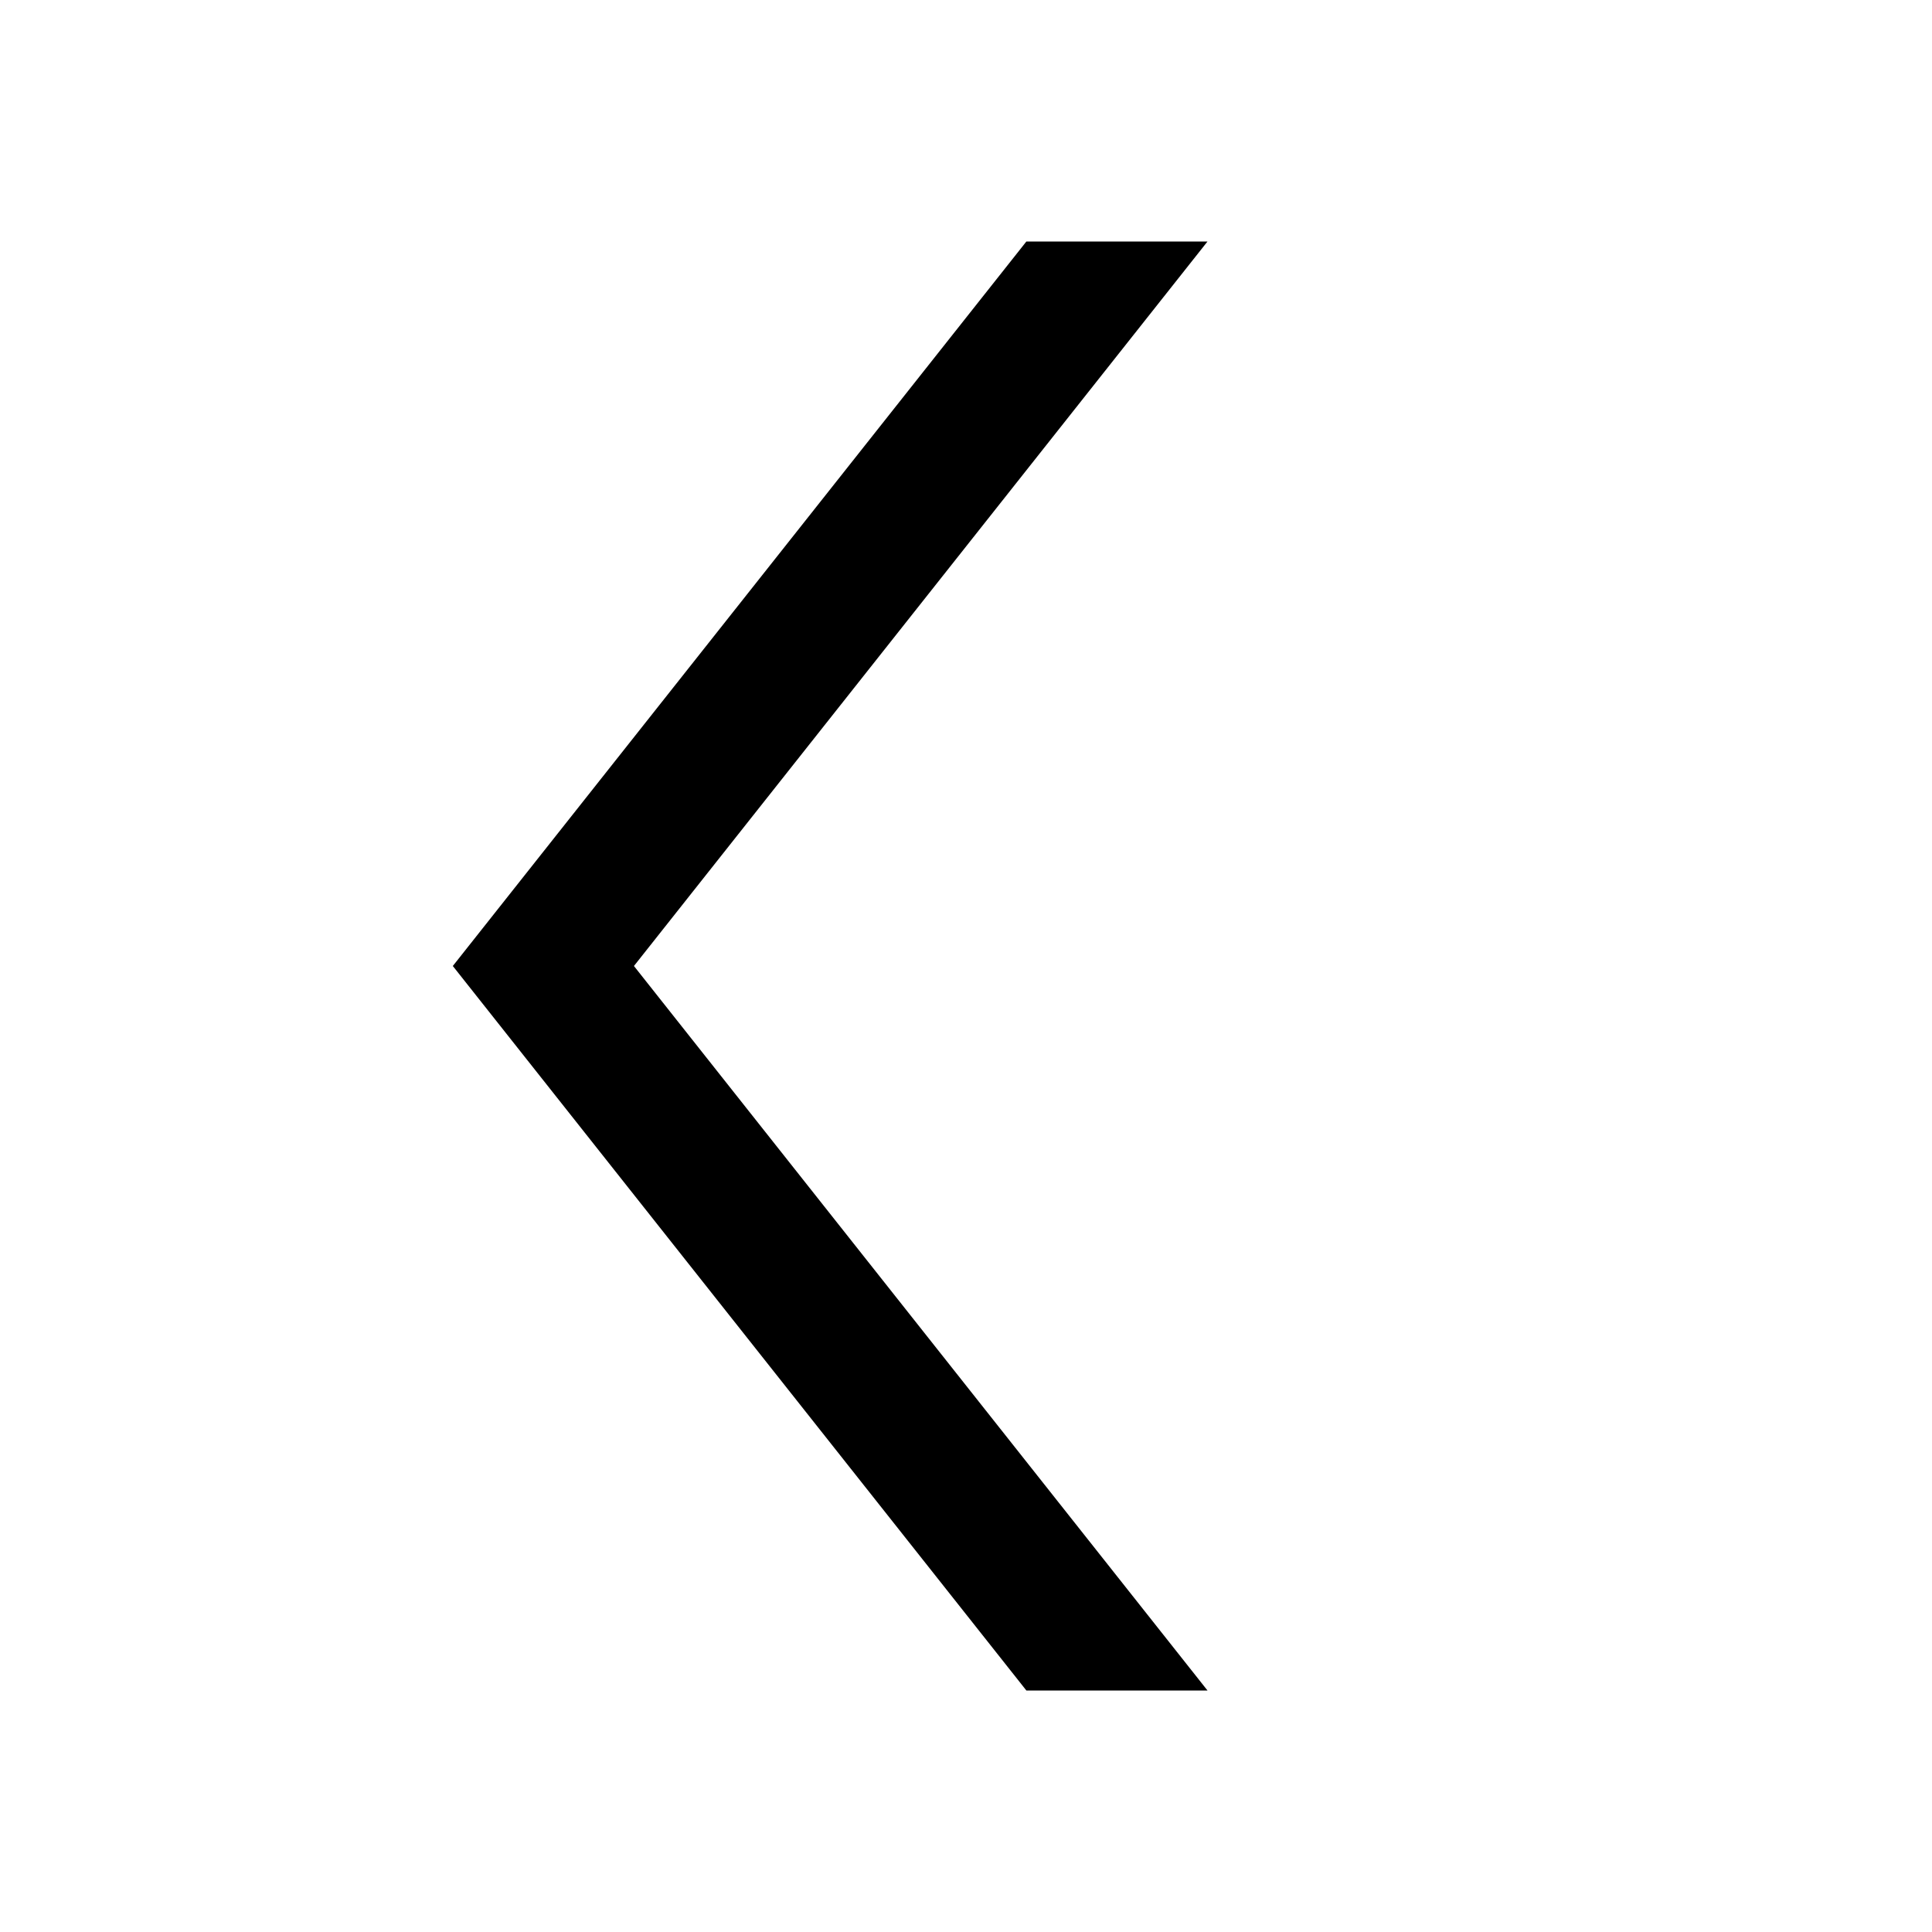 <!-- Generated by IcoMoon.io -->
<svg version="1.1" xmlns="http://www.w3.org/2000/svg" width="32" height="32" viewBox="0 0 32 32">
<title>icon_arrow-left-hair</title>
<path d="M7.5 16l9.5-12h3l-9.5 12 9.5 12h-3z"></path>
</svg>

